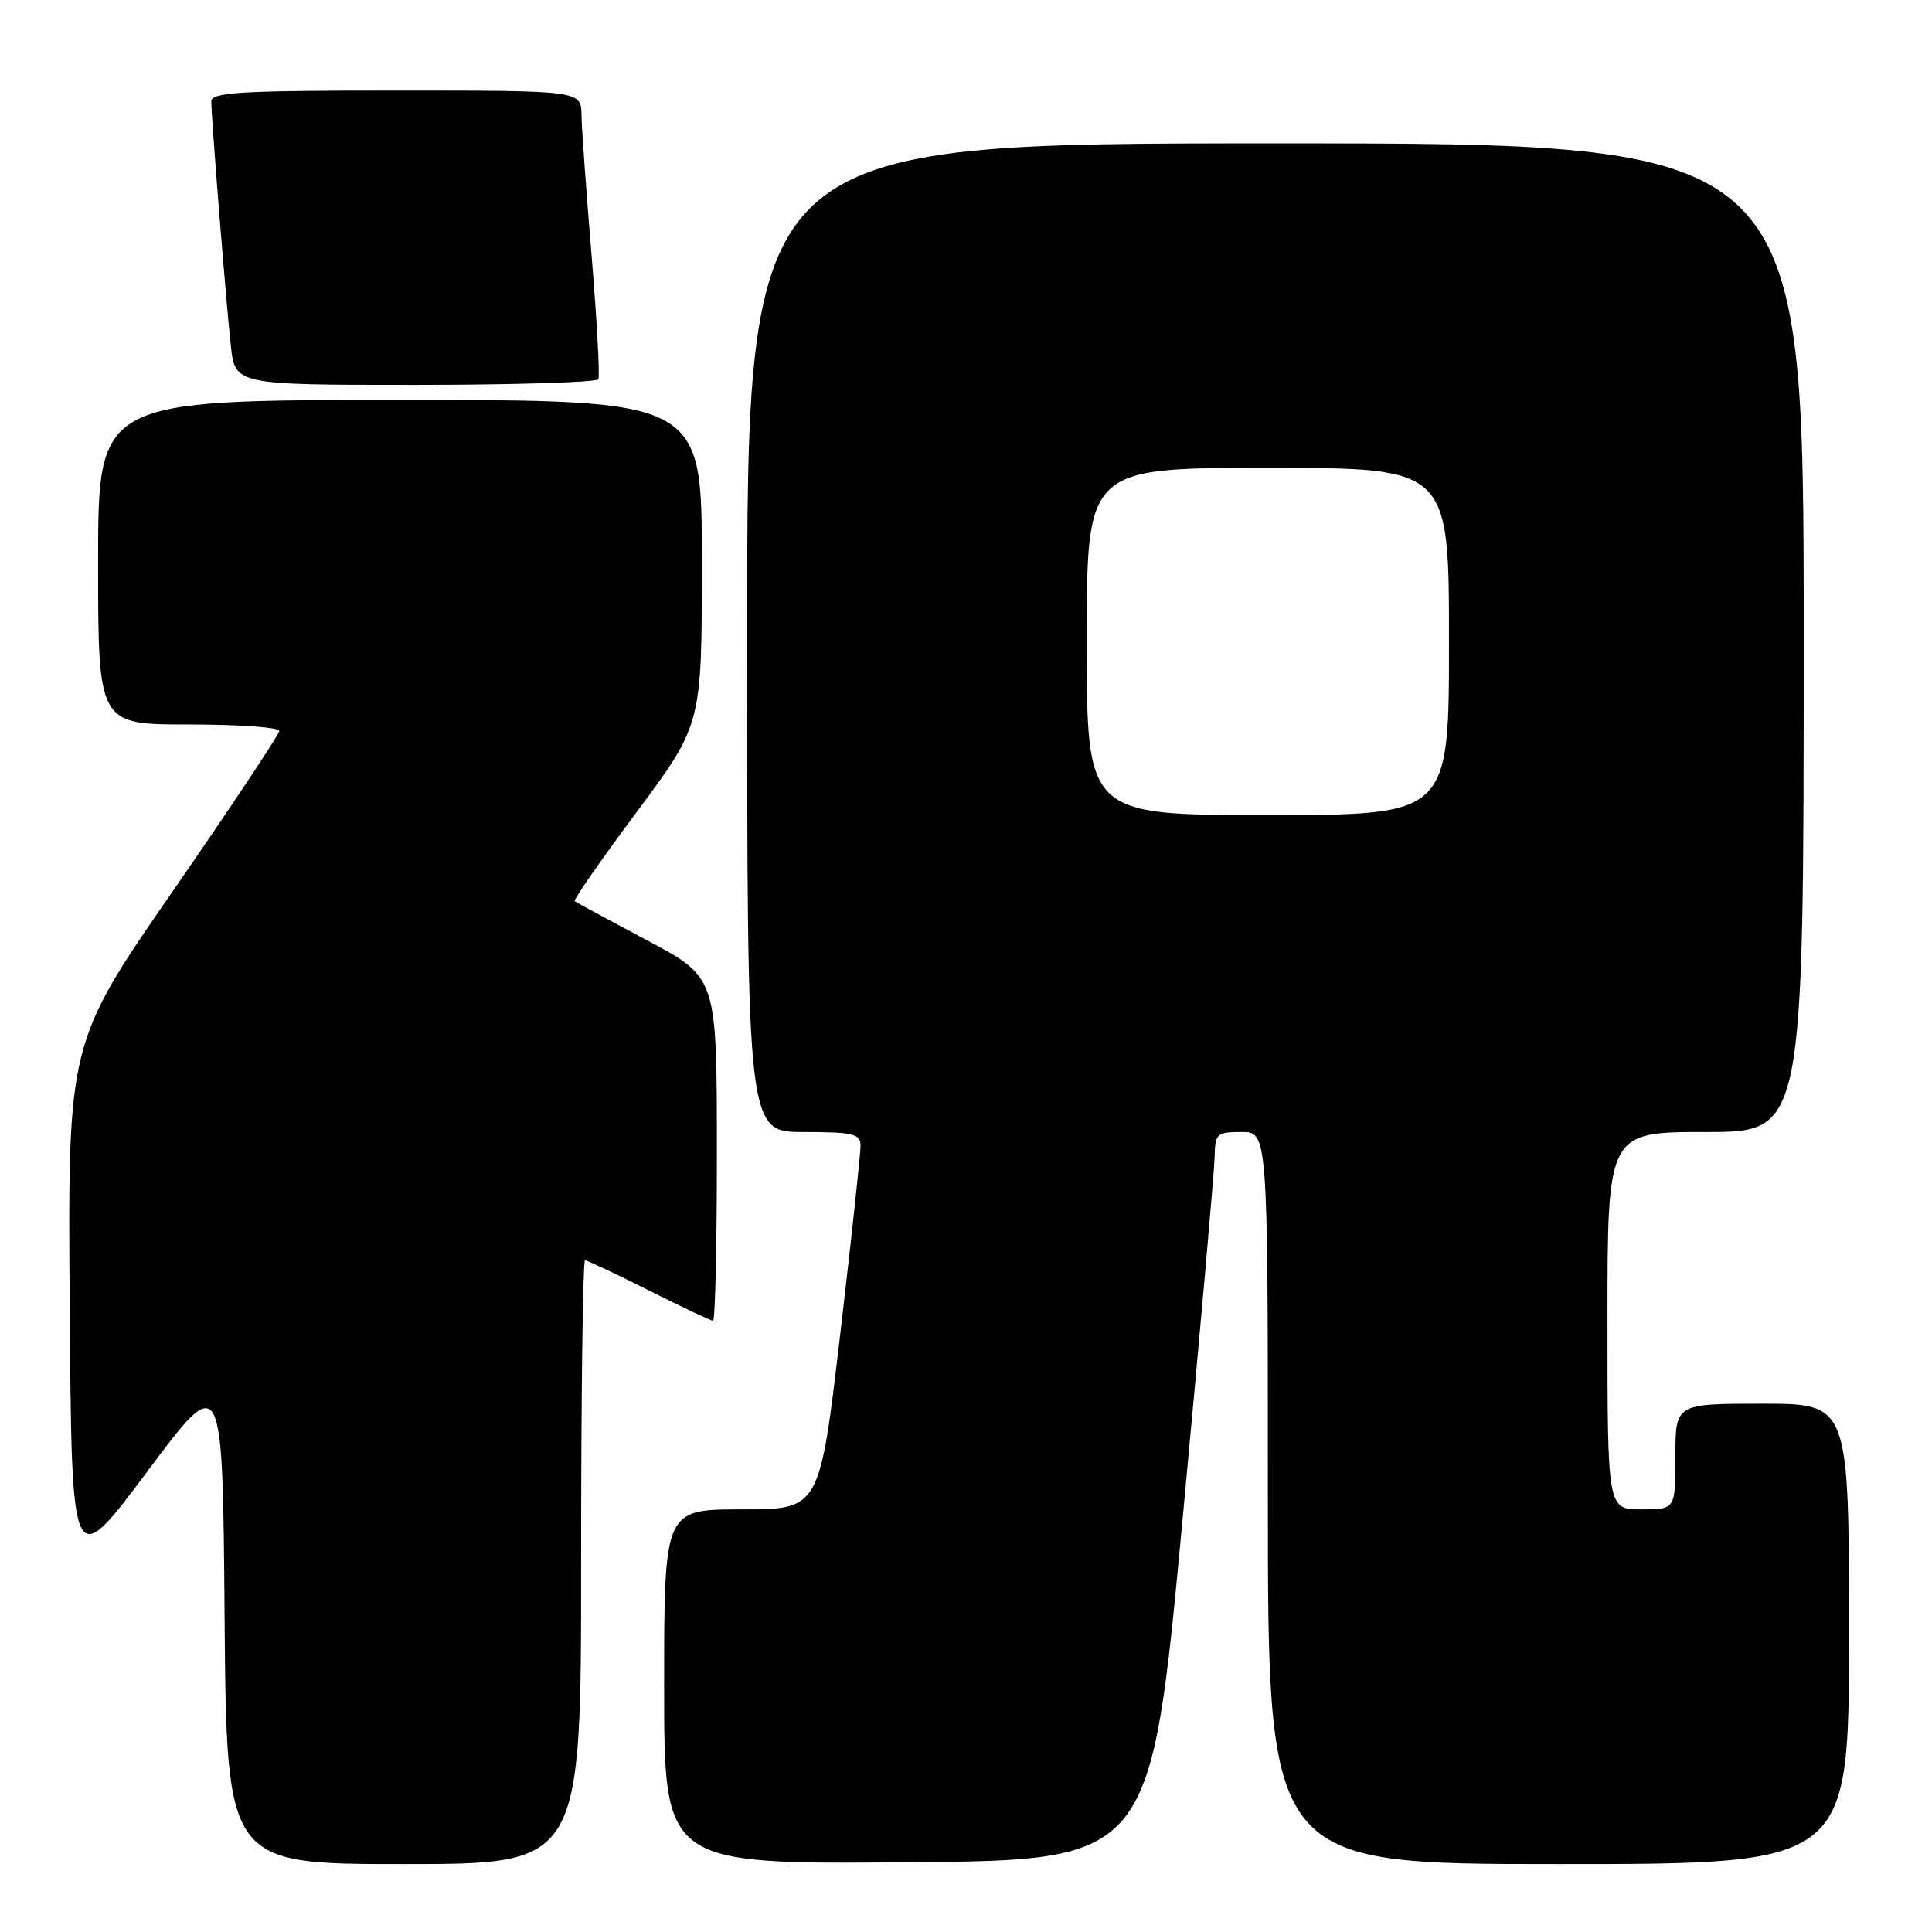 <?xml version="1.0" encoding="UTF-8" standalone="no"?>
<!DOCTYPE svg PUBLIC "-//W3C//DTD SVG 1.1//EN" "http://www.w3.org/Graphics/SVG/1.1/DTD/svg11.dtd" >
<svg xmlns="http://www.w3.org/2000/svg" xmlns:xlink="http://www.w3.org/1999/xlink" version="1.1" viewBox="0 0 256 256">
 <g >
 <path fill="currentColor"
d=" M 77.00 207.00 C 77.00 185.00 77.23 167.00 77.52 167.00 C 77.81 167.00 81.62 168.80 86.00 171.00 C 90.38 173.20 94.19 175.00 94.48 175.00 C 94.77 175.00 95.00 164.76 94.99 152.25 C 94.98 129.50 94.98 129.50 85.74 124.60 C 80.66 121.90 76.34 119.57 76.15 119.41 C 75.95 119.25 79.66 113.92 84.40 107.55 C 93.00 95.98 93.00 95.98 93.00 74.49 C 93.00 53.00 93.00 53.00 53.00 53.00 C 13.00 53.00 13.00 53.00 13.00 74.50 C 13.00 96.00 13.00 96.00 25.00 96.00 C 31.60 96.00 37.00 96.38 37.00 96.85 C 37.00 97.31 30.69 106.81 22.99 117.95 C 8.97 138.20 8.97 138.20 9.24 173.29 C 9.50 208.38 9.50 208.38 19.50 195.00 C 29.50 181.62 29.50 181.62 29.76 214.31 C 30.03 247.00 30.03 247.00 53.51 247.00 C 77.00 247.00 77.00 247.00 77.00 207.00 Z  M 156.68 201.50 C 159.00 176.75 160.92 155.04 160.95 153.25 C 161.00 150.21 161.23 150.00 164.50 150.00 C 168.00 150.00 168.00 150.00 168.00 198.50 C 168.00 247.00 168.00 247.00 206.50 247.00 C 245.00 247.00 245.00 247.00 245.00 216.50 C 245.00 186.00 245.00 186.00 233.50 186.00 C 222.00 186.00 222.00 186.00 222.00 193.00 C 222.00 200.00 222.00 200.00 217.50 200.00 C 213.00 200.00 213.00 200.00 213.00 175.00 C 213.00 150.00 213.00 150.00 226.00 150.00 C 239.00 150.00 239.00 150.00 239.00 84.50 C 239.00 19.00 239.00 19.00 169.00 19.00 C 99.00 19.00 99.00 19.00 99.00 84.50 C 99.00 150.00 99.00 150.00 106.50 150.00 C 112.96 150.00 114.00 150.24 114.03 151.75 C 114.05 152.71 112.84 163.96 111.34 176.75 C 108.61 200.00 108.61 200.00 98.31 200.00 C 88.00 200.00 88.00 200.00 88.00 223.51 C 88.00 247.03 88.00 247.03 120.23 246.76 C 152.47 246.50 152.47 246.50 156.68 201.50 Z  M 79.28 50.25 C 79.50 49.84 79.10 42.53 78.40 34.00 C 77.69 25.47 77.08 17.04 77.05 15.25 C 77.00 12.00 77.00 12.00 52.50 12.00 C 31.80 12.00 28.00 12.22 28.00 13.45 C 28.00 15.59 29.92 39.68 30.58 45.75 C 31.14 51.00 31.14 51.00 55.01 51.00 C 68.14 51.00 79.06 50.66 79.28 50.25 Z  M 144.00 85.00 C 144.00 62.00 144.00 62.00 168.00 62.00 C 192.00 62.00 192.00 62.00 192.00 85.00 C 192.00 108.00 192.00 108.00 168.00 108.00 C 144.00 108.00 144.00 108.00 144.00 85.00 Z "/>
</g>
</svg>